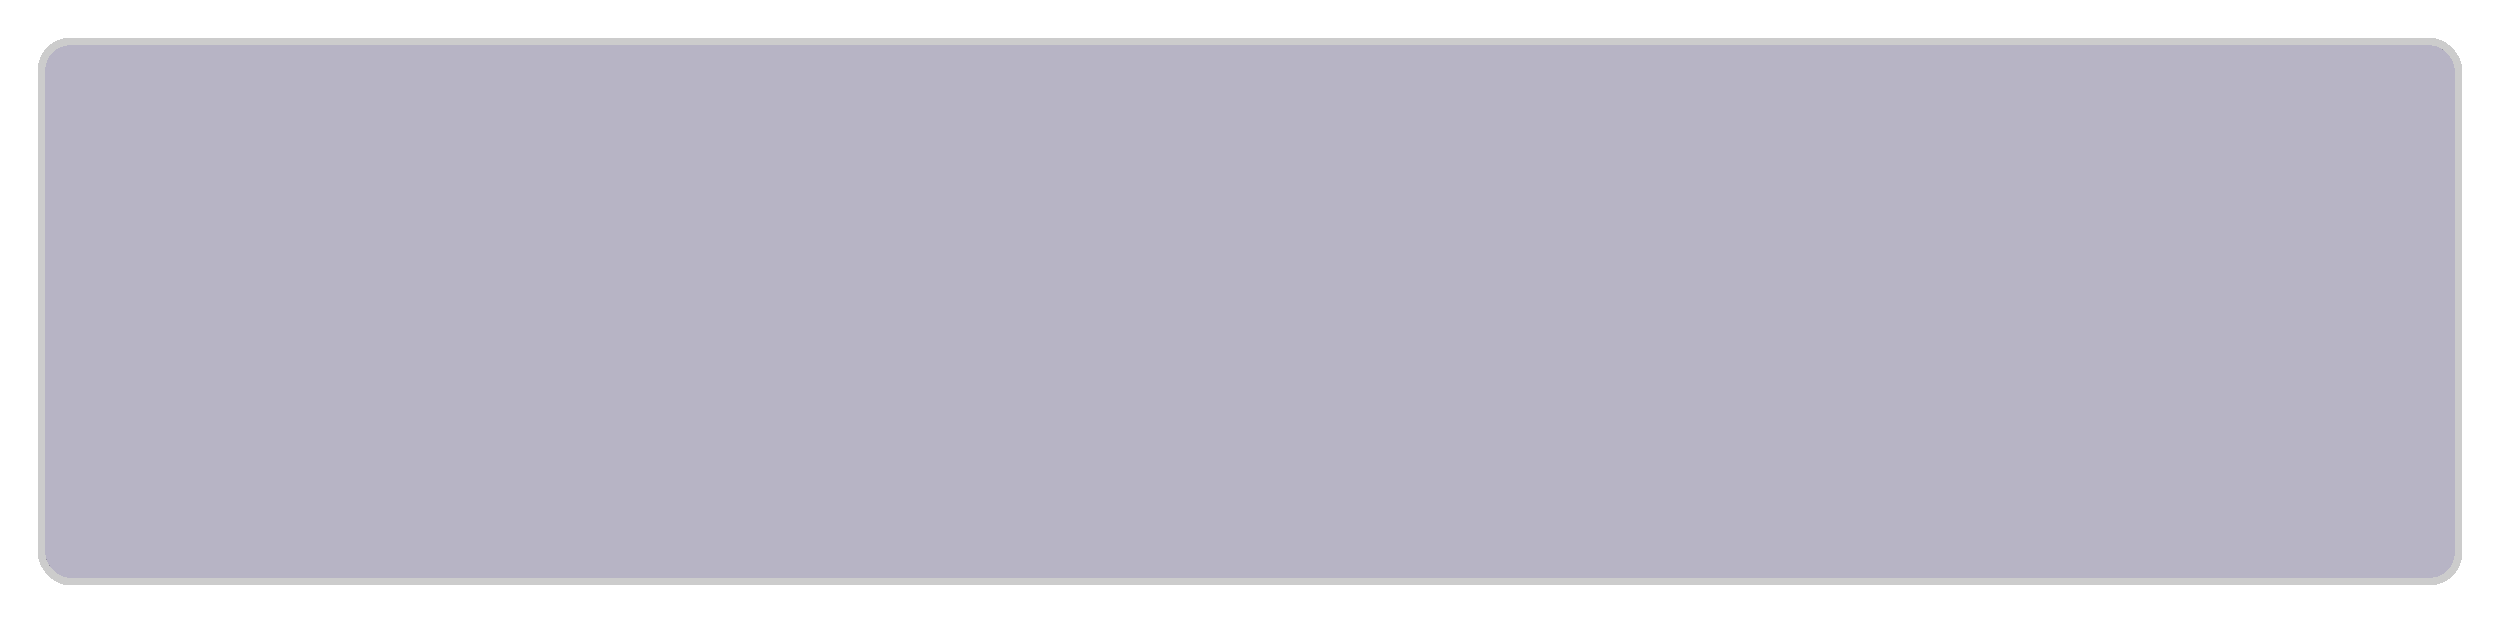 <svg width="662" height="165" viewBox="0 0 662 165" fill="none" xmlns="http://www.w3.org/2000/svg">
<g filter="url(#filter0_bd_2_43070)">
<rect x="11" y="11" width="638" height="141" rx="6.587" fill="#0E063D" fill-opacity="0.3" shape-rendering="crispEdges"/>
<rect x="10" y="10" width="640" height="143" rx="7.587" stroke="black" stroke-opacity="0.2" stroke-width="2" stroke-linejoin="round" shape-rendering="crispEdges"/>
</g>
<defs>
<filter id="filter0_bd_2_43070" x="-91" y="-91" width="842" height="345" filterUnits="userSpaceOnUse" color-interpolation-filters="sRGB">
<feFlood flood-opacity="0" result="BackgroundImageFix"/>
<feGaussianBlur in="BackgroundImageFix" stdDeviation="50"/>
<feComposite in2="SourceAlpha" operator="in" result="effect1_backgroundBlur_2_43070"/>
<feColorMatrix in="SourceAlpha" type="matrix" values="0 0 0 0 0 0 0 0 0 0 0 0 0 0 0 0 0 0 127 0" result="hardAlpha"/>
<feOffset dx="1" dy="1"/>
<feGaussianBlur stdDeviation="5"/>
<feComposite in2="hardAlpha" operator="out"/>
<feColorMatrix type="matrix" values="0 0 0 0 1 0 0 0 0 0.004 0 0 0 0 0.243 0 0 0 0.18 0"/>
<feBlend mode="normal" in2="effect1_backgroundBlur_2_43070" result="effect2_dropShadow_2_43070"/>
<feBlend mode="normal" in="SourceGraphic" in2="effect2_dropShadow_2_43070" result="shape"/>
</filter>
</defs>
</svg>
